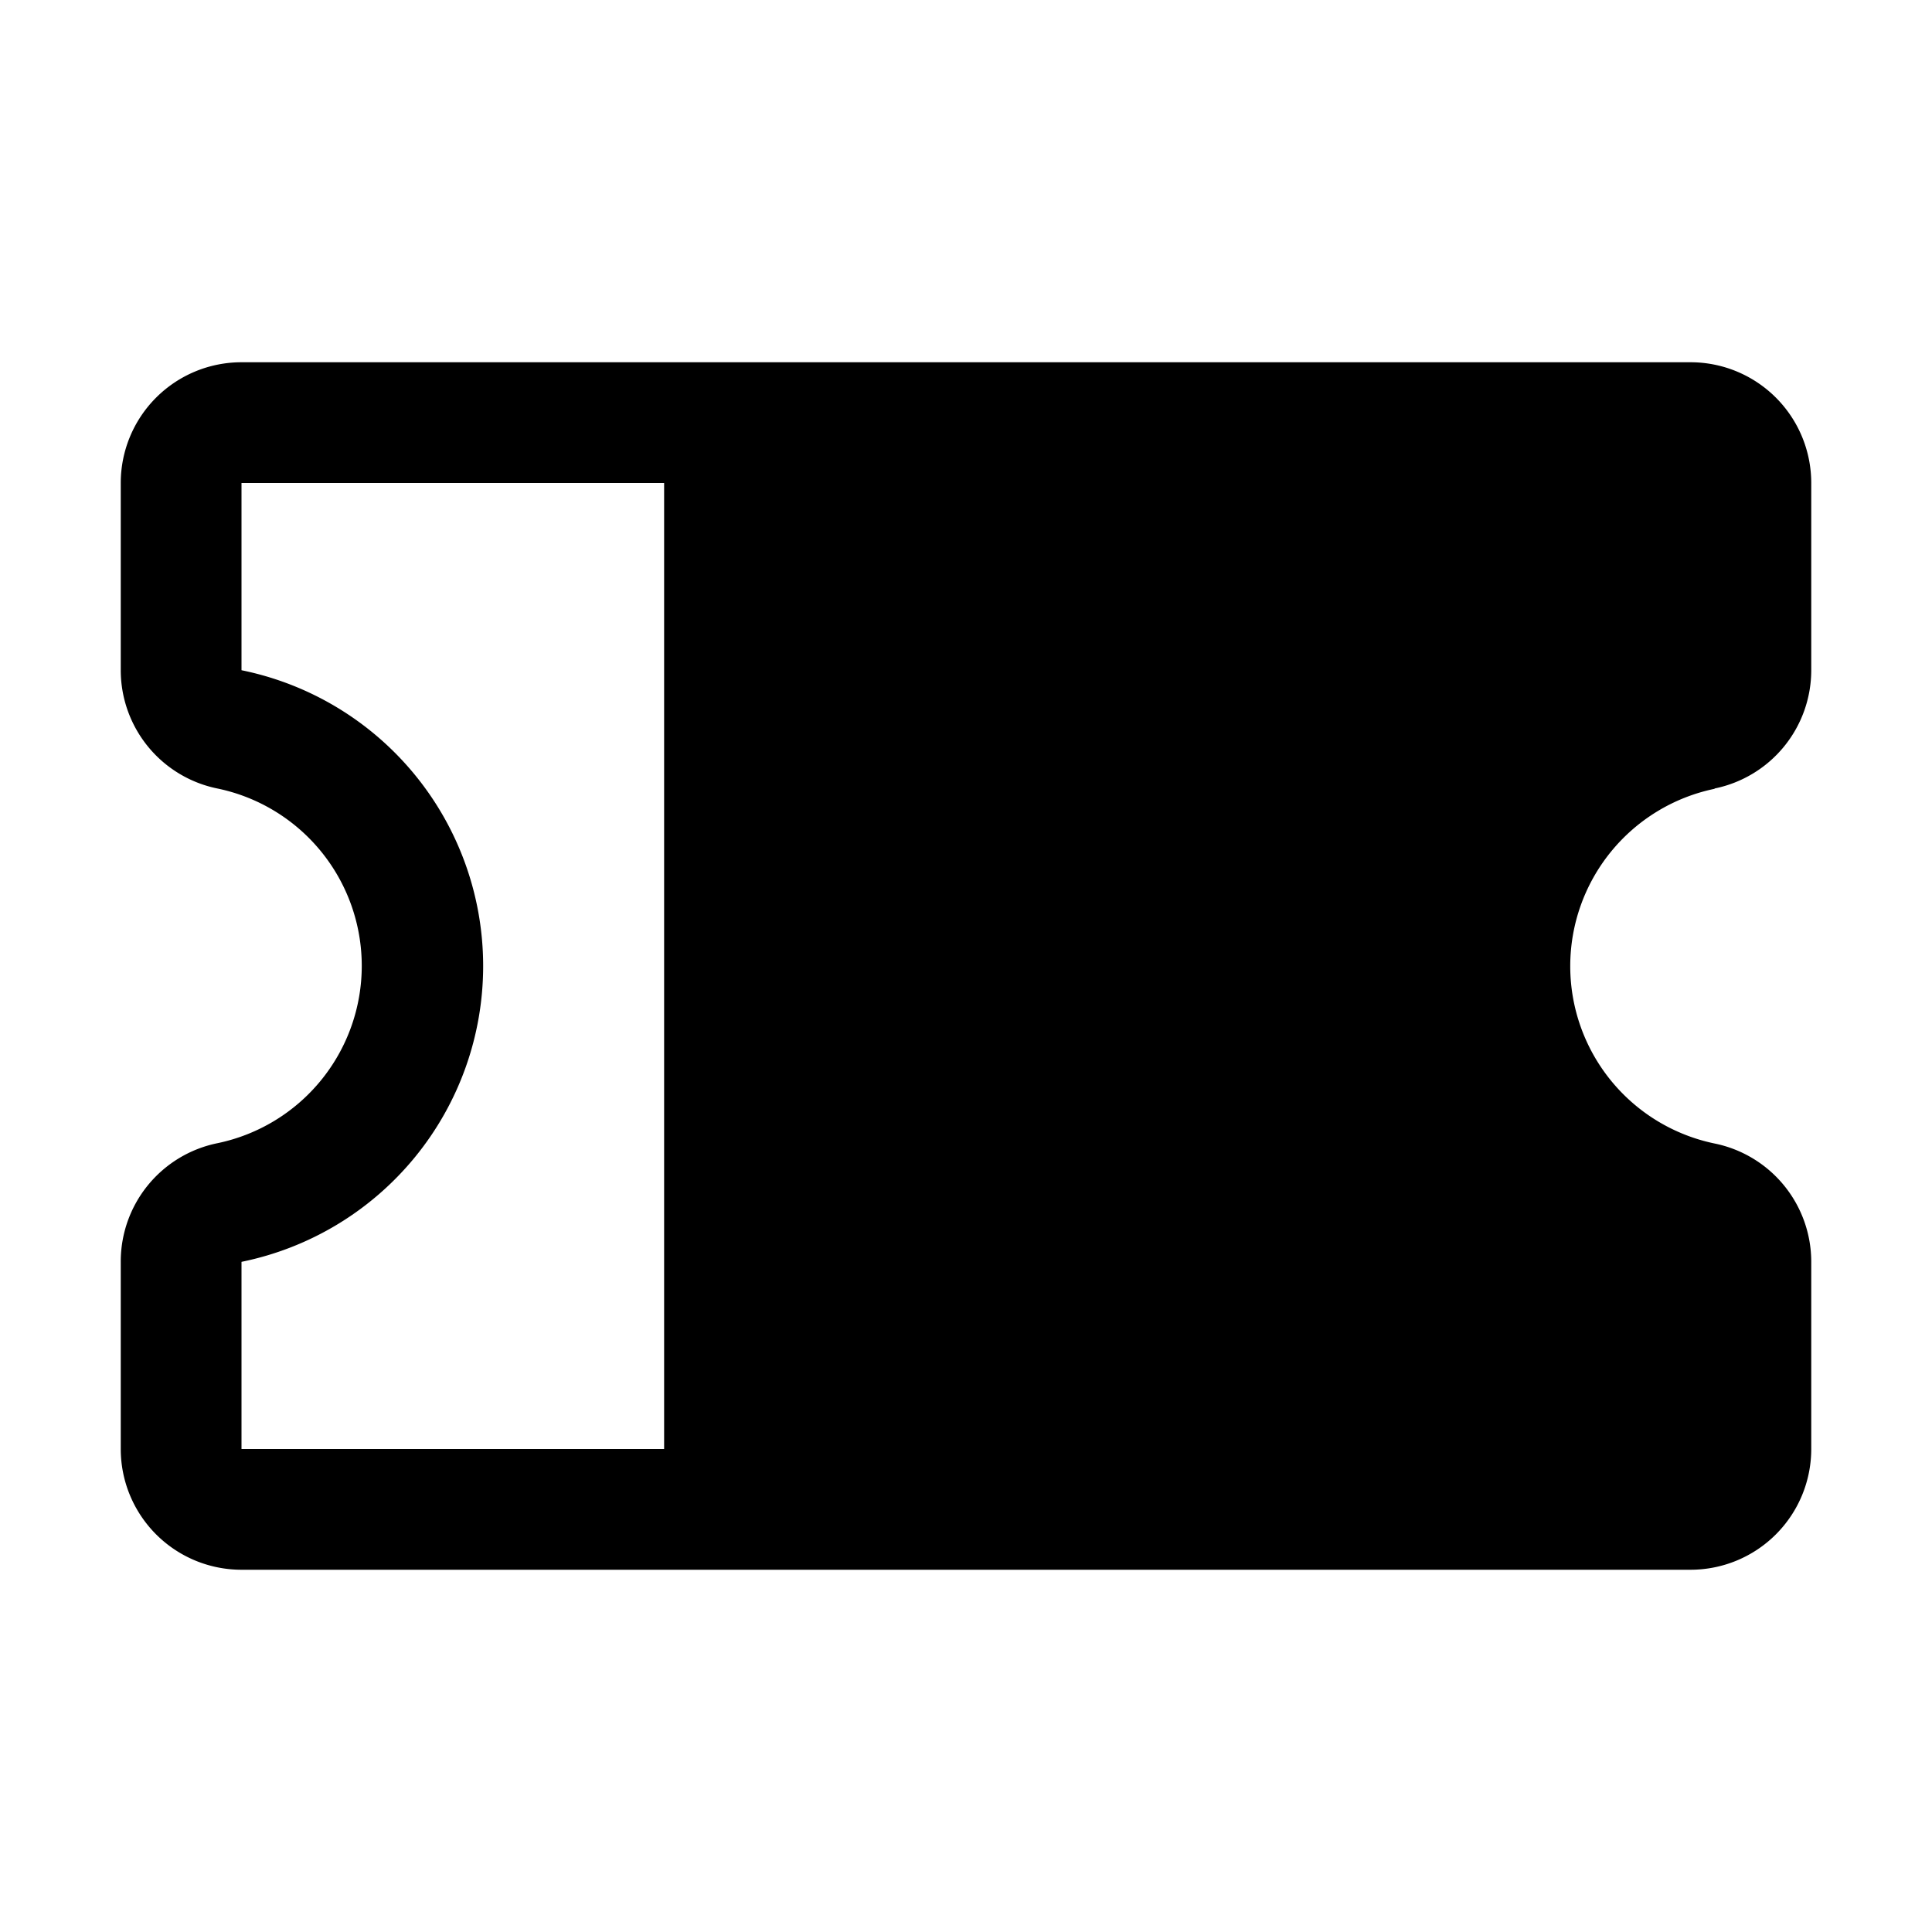 <svg xmlns="http://www.w3.org/2000/svg" fill="none" viewBox="0 0 32 32">
  <path fill="#000" d="M28.399 13.06A2 2 0 0 0 30 11.101V8a2 2 0 0 0-2-2H4a2 2 0 0 0-2 2v3.101a2 2 0 0 0 1.601 1.959 3 3 0 0 1 0 5.875A2 2 0 0 0 2 20.899V24a2 2 0 0 0 2 2h24a2 2 0 0 0 2-2v-3.101a2 2 0 0 0-1.601-1.959 3 3 0 0 1 0-5.875zM4 20.9a5 5 0 0 0 0-9.799V8h7v16H4z"/>
</svg>

